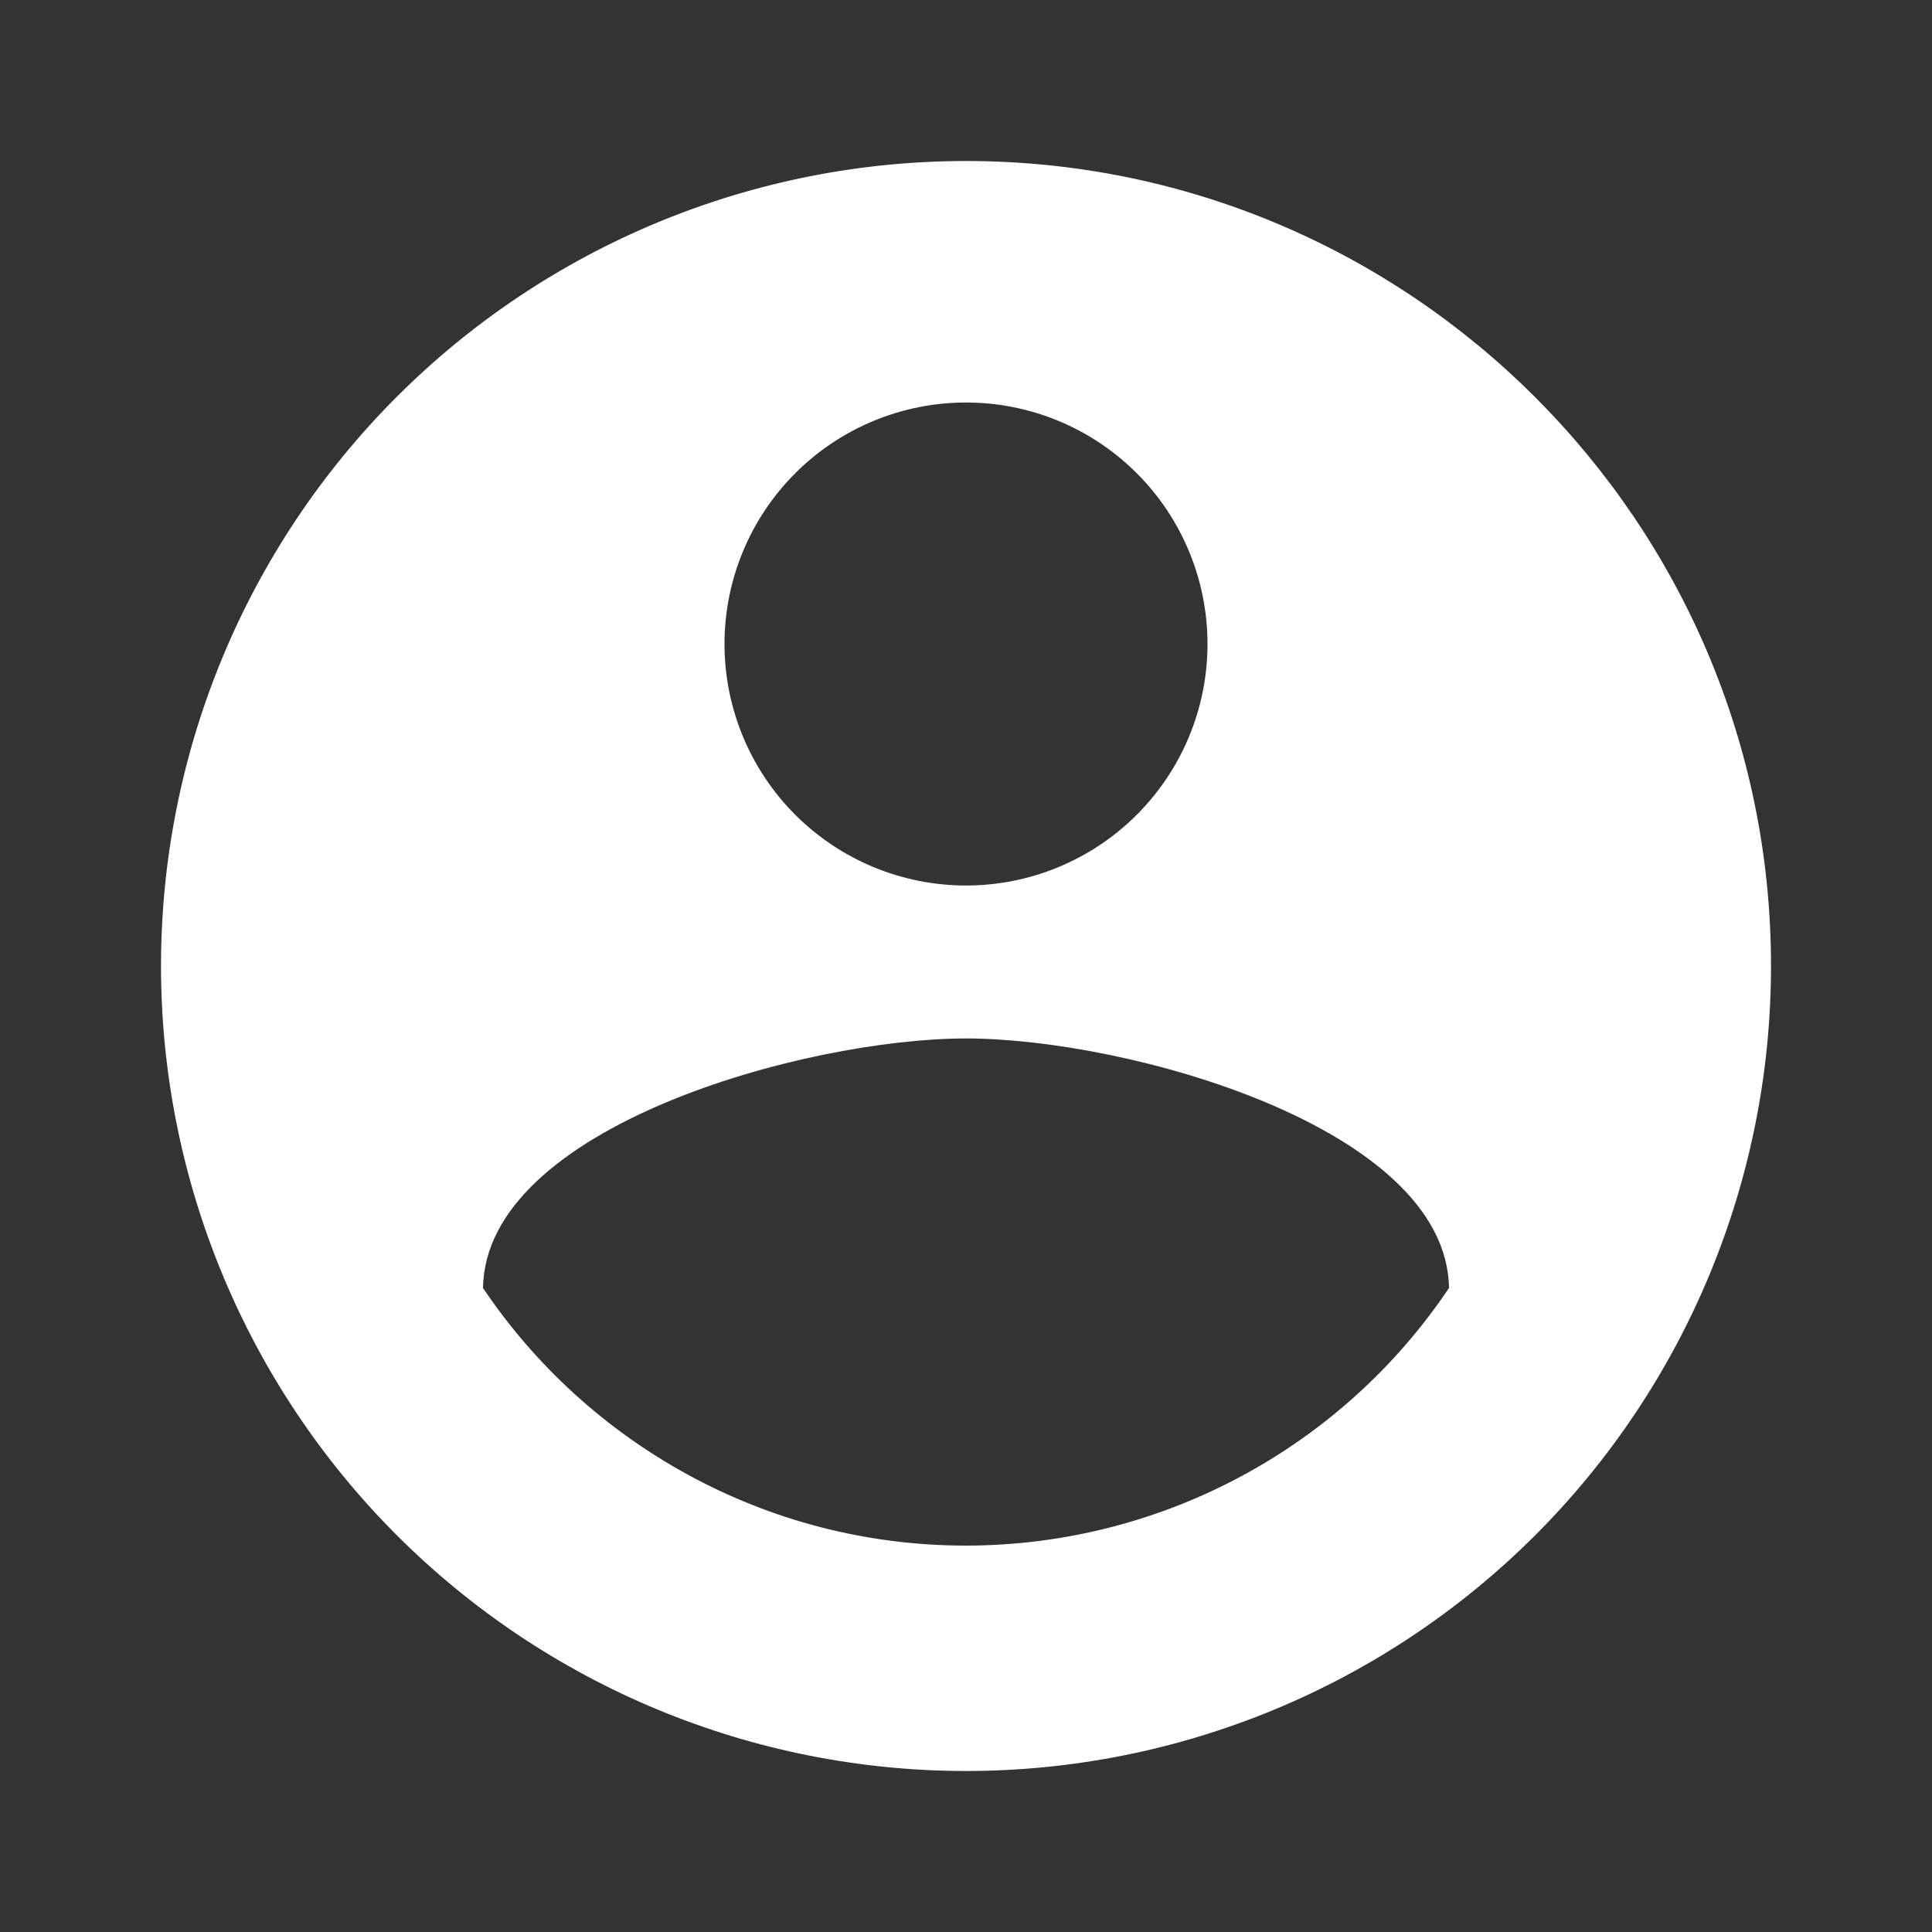 <svg width="80" height="80" viewBox="0 0 80 80" fill="none" xmlns="http://www.w3.org/2000/svg">
<rect x="0" y="0" width="80" height="80" fill="#333333" stroke="none"/>
<path d="M40 64C31.667 64 24.3 59.733 20 53.333C20.1 46.667 33.334 43 40 43C46.667 43 59.9 46.667 60 53.333C57.797 56.615 54.82 59.304 51.332 61.164C47.844 63.024 43.953 63.998 40 64ZM40 16.667C42.653 16.667 45.196 17.72 47.071 19.596C48.947 21.471 50 24.015 50 26.667C50 29.319 48.947 31.863 47.071 33.738C45.196 35.613 42.653 36.667 40 36.667C37.348 36.667 34.805 35.613 32.929 33.738C31.054 31.863 30 29.319 30 26.667C30 24.015 31.054 21.471 32.929 19.596C34.805 17.72 37.348 16.667 40 16.667ZM40 6.667C35.623 6.667 31.288 7.529 27.244 9.204C23.2 10.879 19.525 13.335 16.43 16.43C10.179 22.681 6.667 31.16 6.667 40C6.667 48.841 10.179 57.319 16.43 63.57C19.525 66.666 23.2 69.121 27.244 70.796C31.288 72.471 35.623 73.333 40 73.333C48.841 73.333 57.319 69.822 63.571 63.57C69.822 57.319 73.334 48.841 73.334 40C73.334 21.567 58.334 6.667 40 6.667Z" fill="white"/>
</svg>
